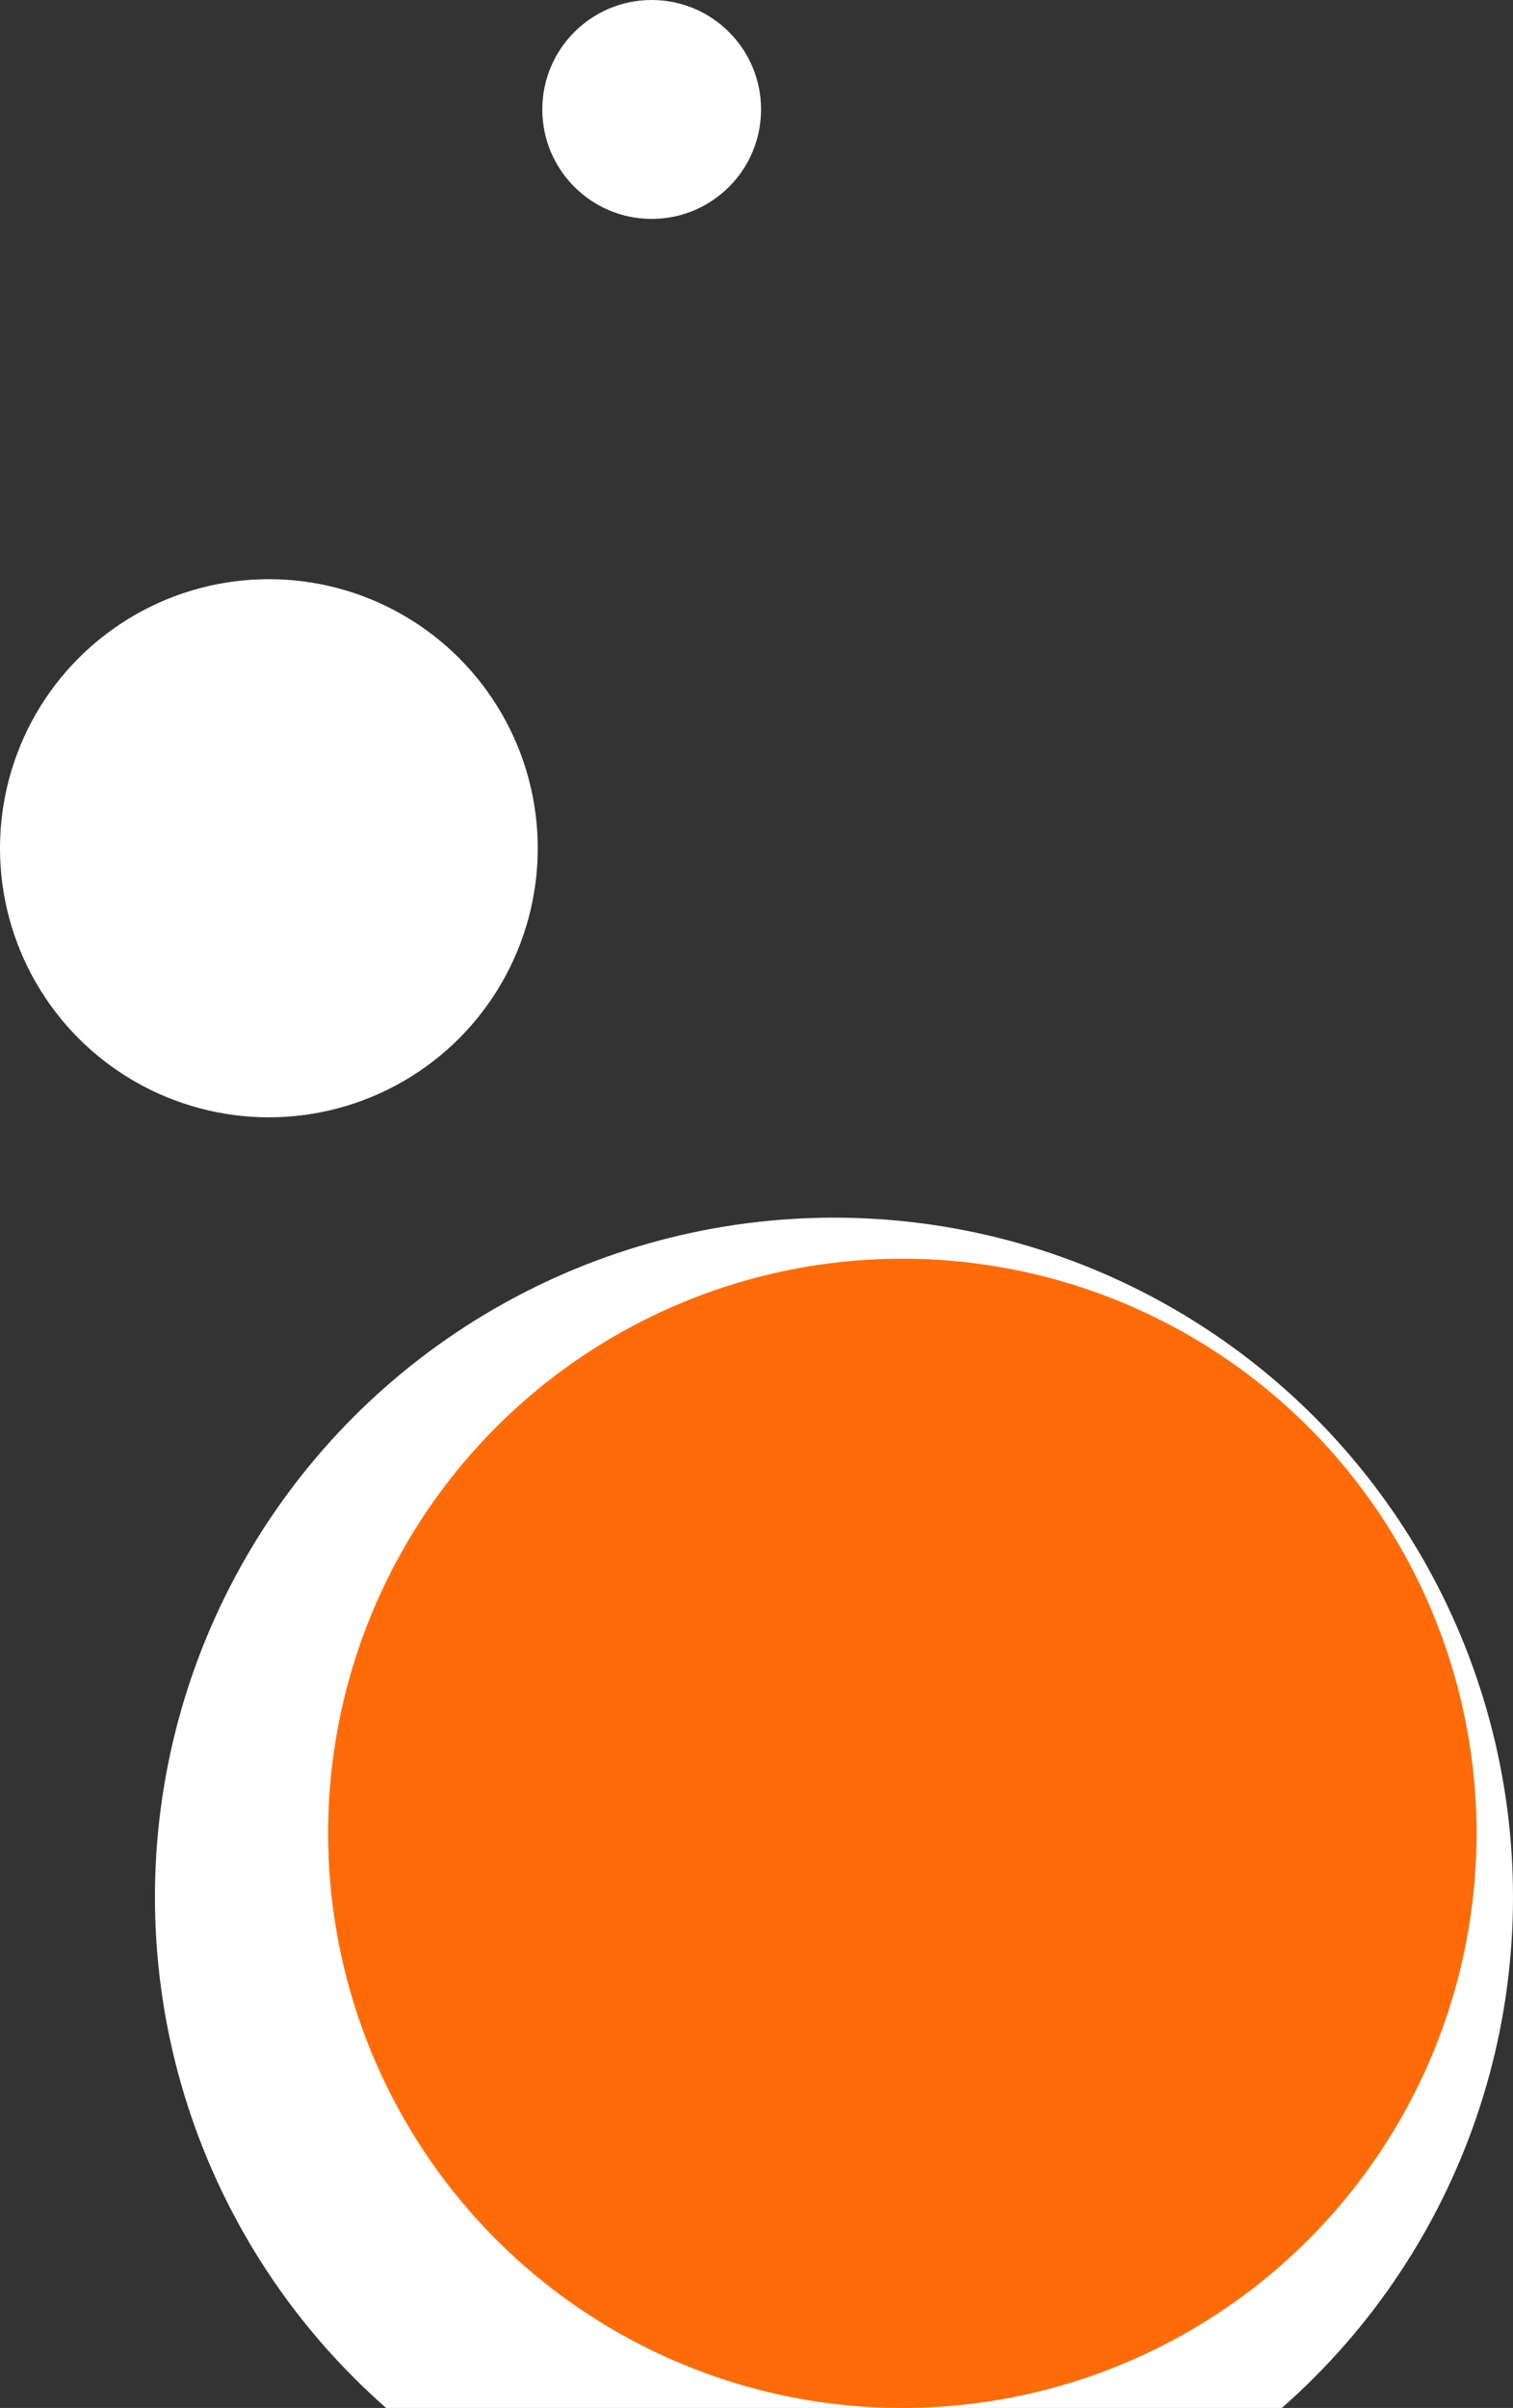 <svg width="332" height="528" viewBox="0 0 332 528" fill="none" xmlns="http://www.w3.org/2000/svg">
<rect x="0" y="0" width="332" height="528" fill="#333333" stroke="none"/>
<circle cx="183" cy="416" r="149" fill="white"/>
<circle cx="59" cy="186" r="59" fill="white"/>
<circle cx="143" cy="24" r="24" fill="white"/>
<circle cx="198" cy="402" r="126" fill="#FF6B08"/>
</svg>
